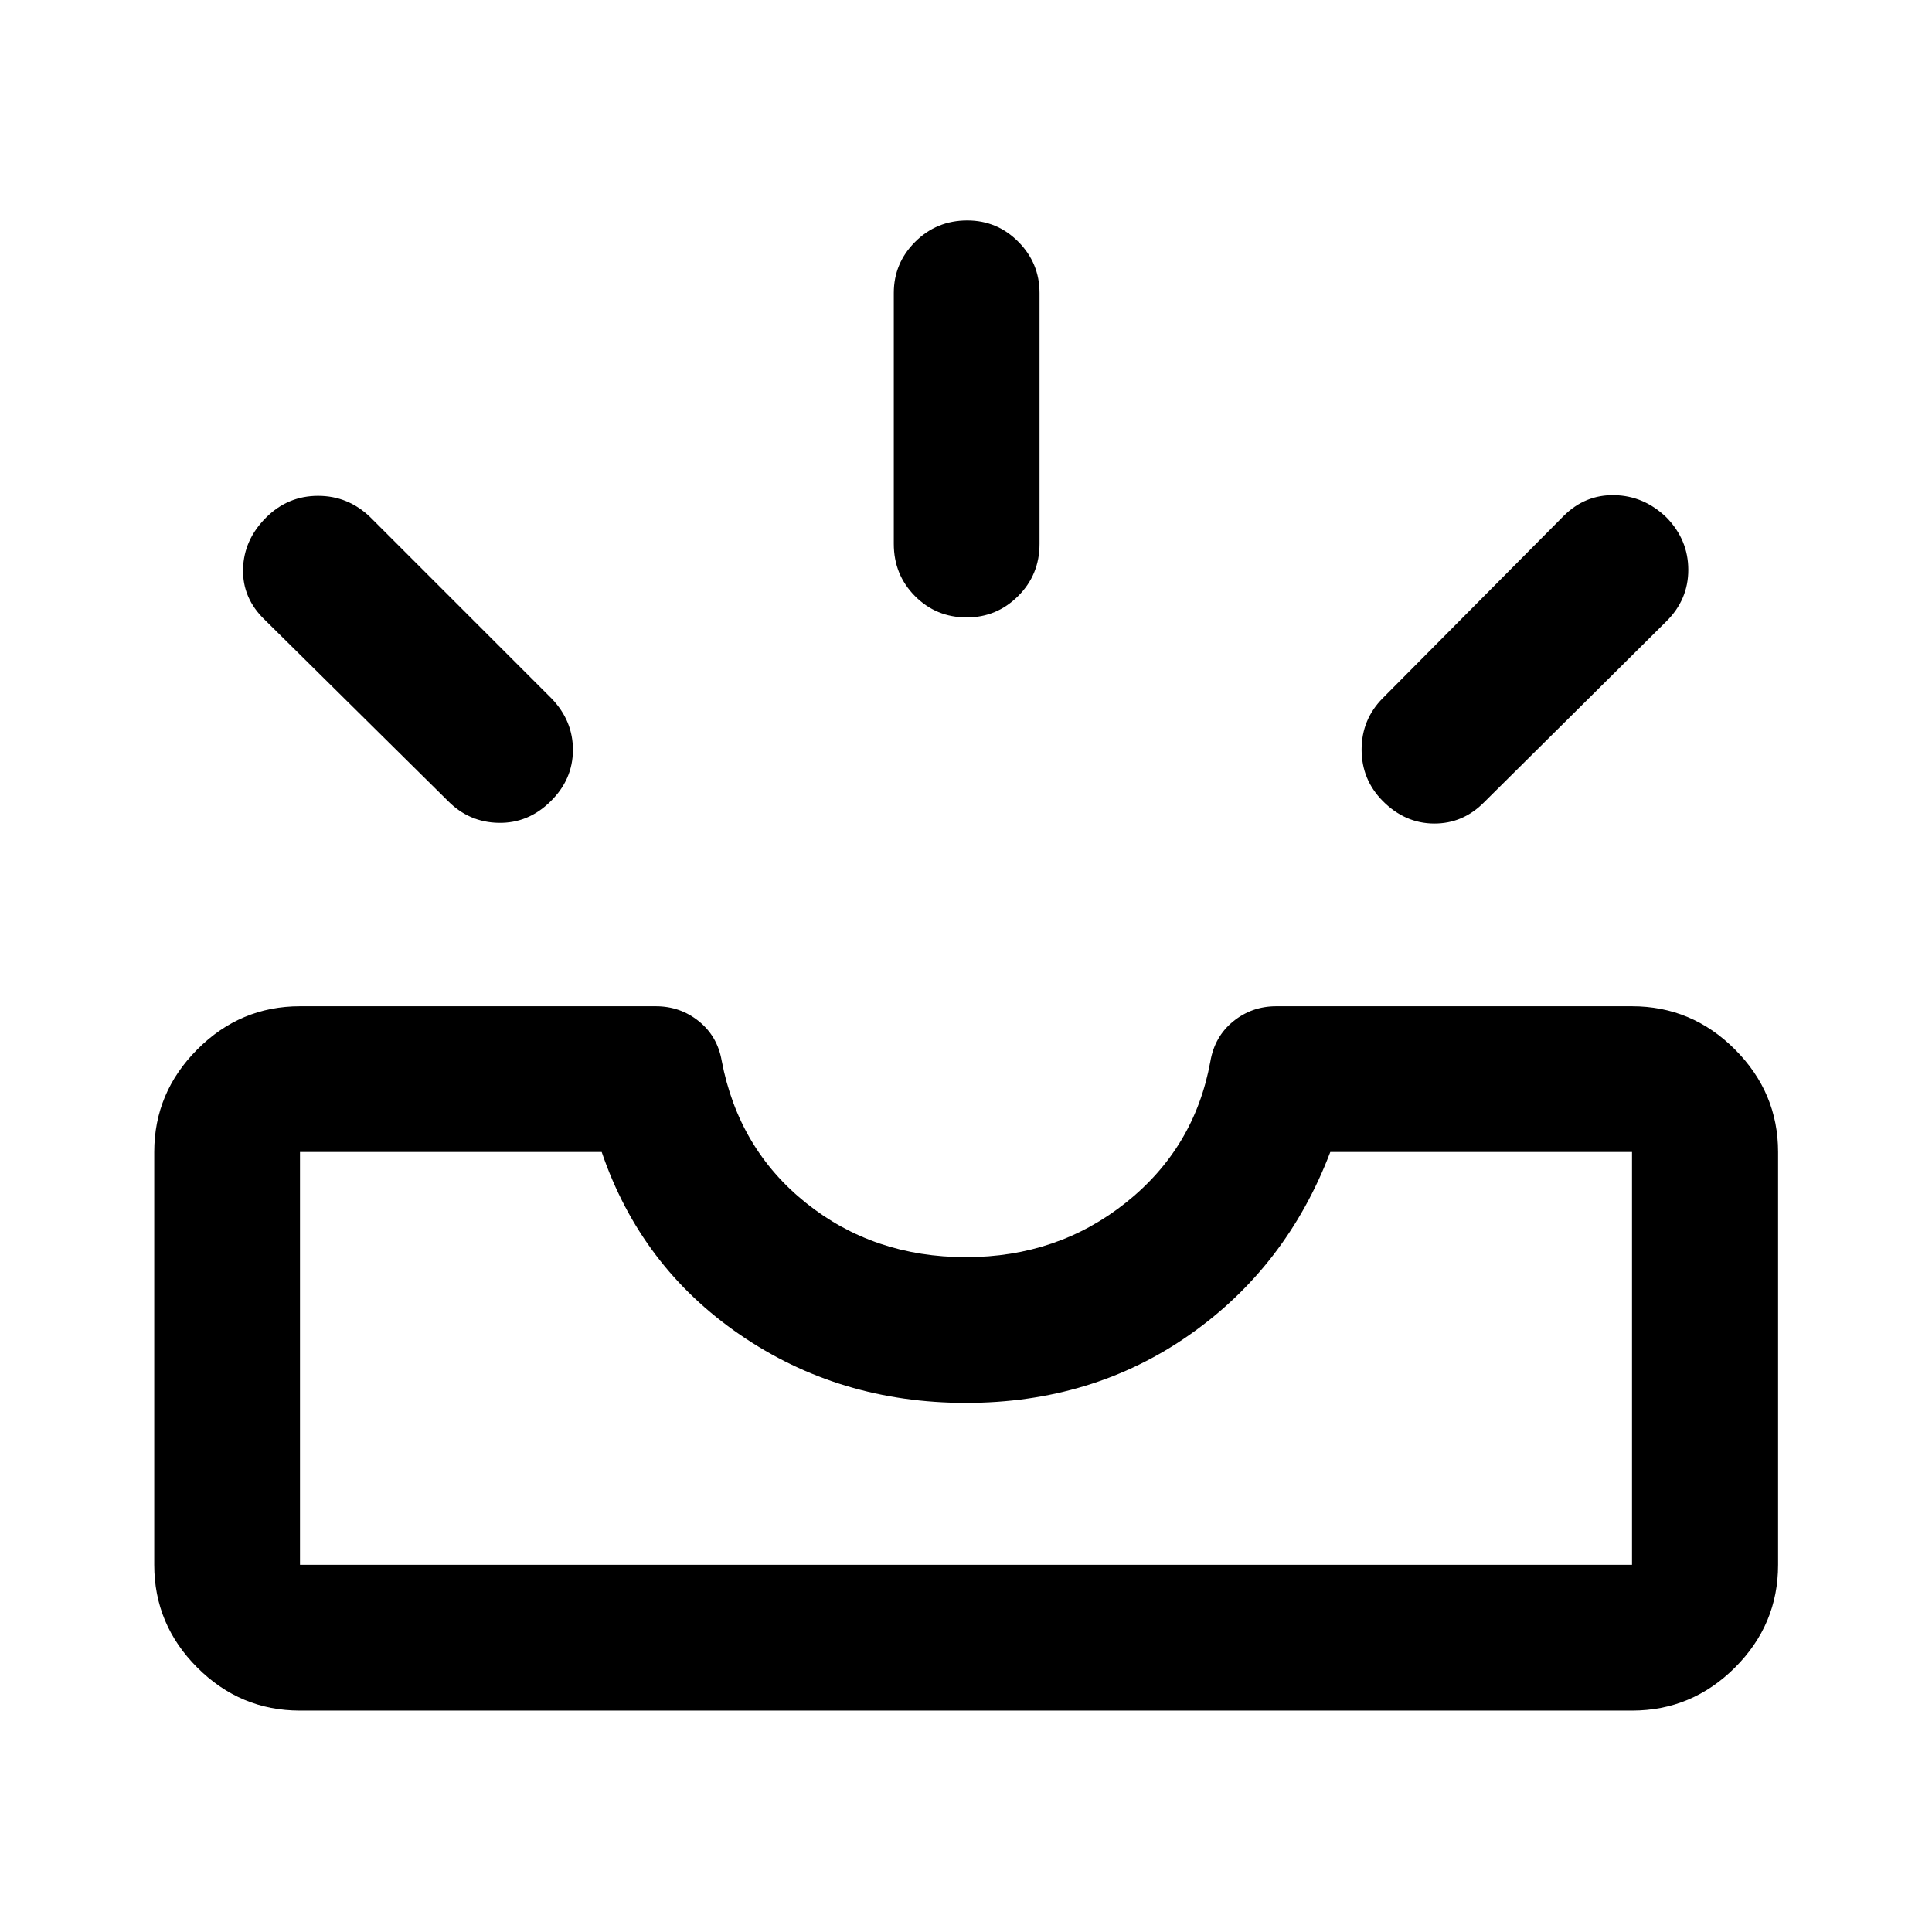 <svg xmlns="http://www.w3.org/2000/svg" height="40" viewBox="0 -960 960 960" width="40"><path d="M149.06-110.02q-29.66 0-51.04-21.38t-21.38-51.04v-205.14q0-29.49 21.38-50.96Q119.4-460 149.06-460h176.81q12.13 0 21.38 7.45 9.24 7.46 11.35 19.58 8.33 43.83 41.94 70.73 33.6 26.91 79.46 26.91 45.52 0 79.55-27.16 34.02-27.15 41.85-69.98 2.11-12.46 11.35-19.99Q622-460 634.13-460h176.81q29.73 0 51.16 21.46 21.42 21.47 21.42 50.96v205.14q0 29.66-21.42 51.04-21.43 21.38-51.16 21.38H149.06Zm0-72.42h661.88v-205.14H661.02q-21.74 57.06-69.97 90.86-48.23 33.81-111.11 33.81t-112.22-33.85q-49.34-33.84-68.74-90.82H149.06v205.14Zm538.03-379.54q-10.52-10.6-10.52-25.56 0-14.95 10.52-25.56l89.84-90.5q10.69-10.69 25.35-10.36 14.67.34 25.81 11.1 10.81 11.11 10.81 25.99 0 14.88-10.93 25.65l-90.5 89.83q-10.52 10.68-24.94 10.6-14.41-.09-25.44-11.19Zm-413.52.17q-11.02 10.93-25.77 10.68t-25.27-10.93l-90.83-89.83q-11.27-10.74-10.93-25.3.33-14.56 11.47-25.67 10.81-10.76 25.81-10.76 15 0 26.02 10.69l90 90q10.69 11.1 10.61 25.73-.09 14.62-11.11 25.39Zm206.81-91.4q-15.21 0-25.74-10.61-10.52-10.6-10.52-25.93v-124.66q0-14.84 10.64-25.44 10.64-10.61 25.86-10.61 14.88 0 25.4 10.61 10.52 10.6 10.52 25.44v124.66q0 15.33-10.64 25.93-10.63 10.61-25.52 10.61ZM149.06-182.44h661.88-661.88Z"/></svg>